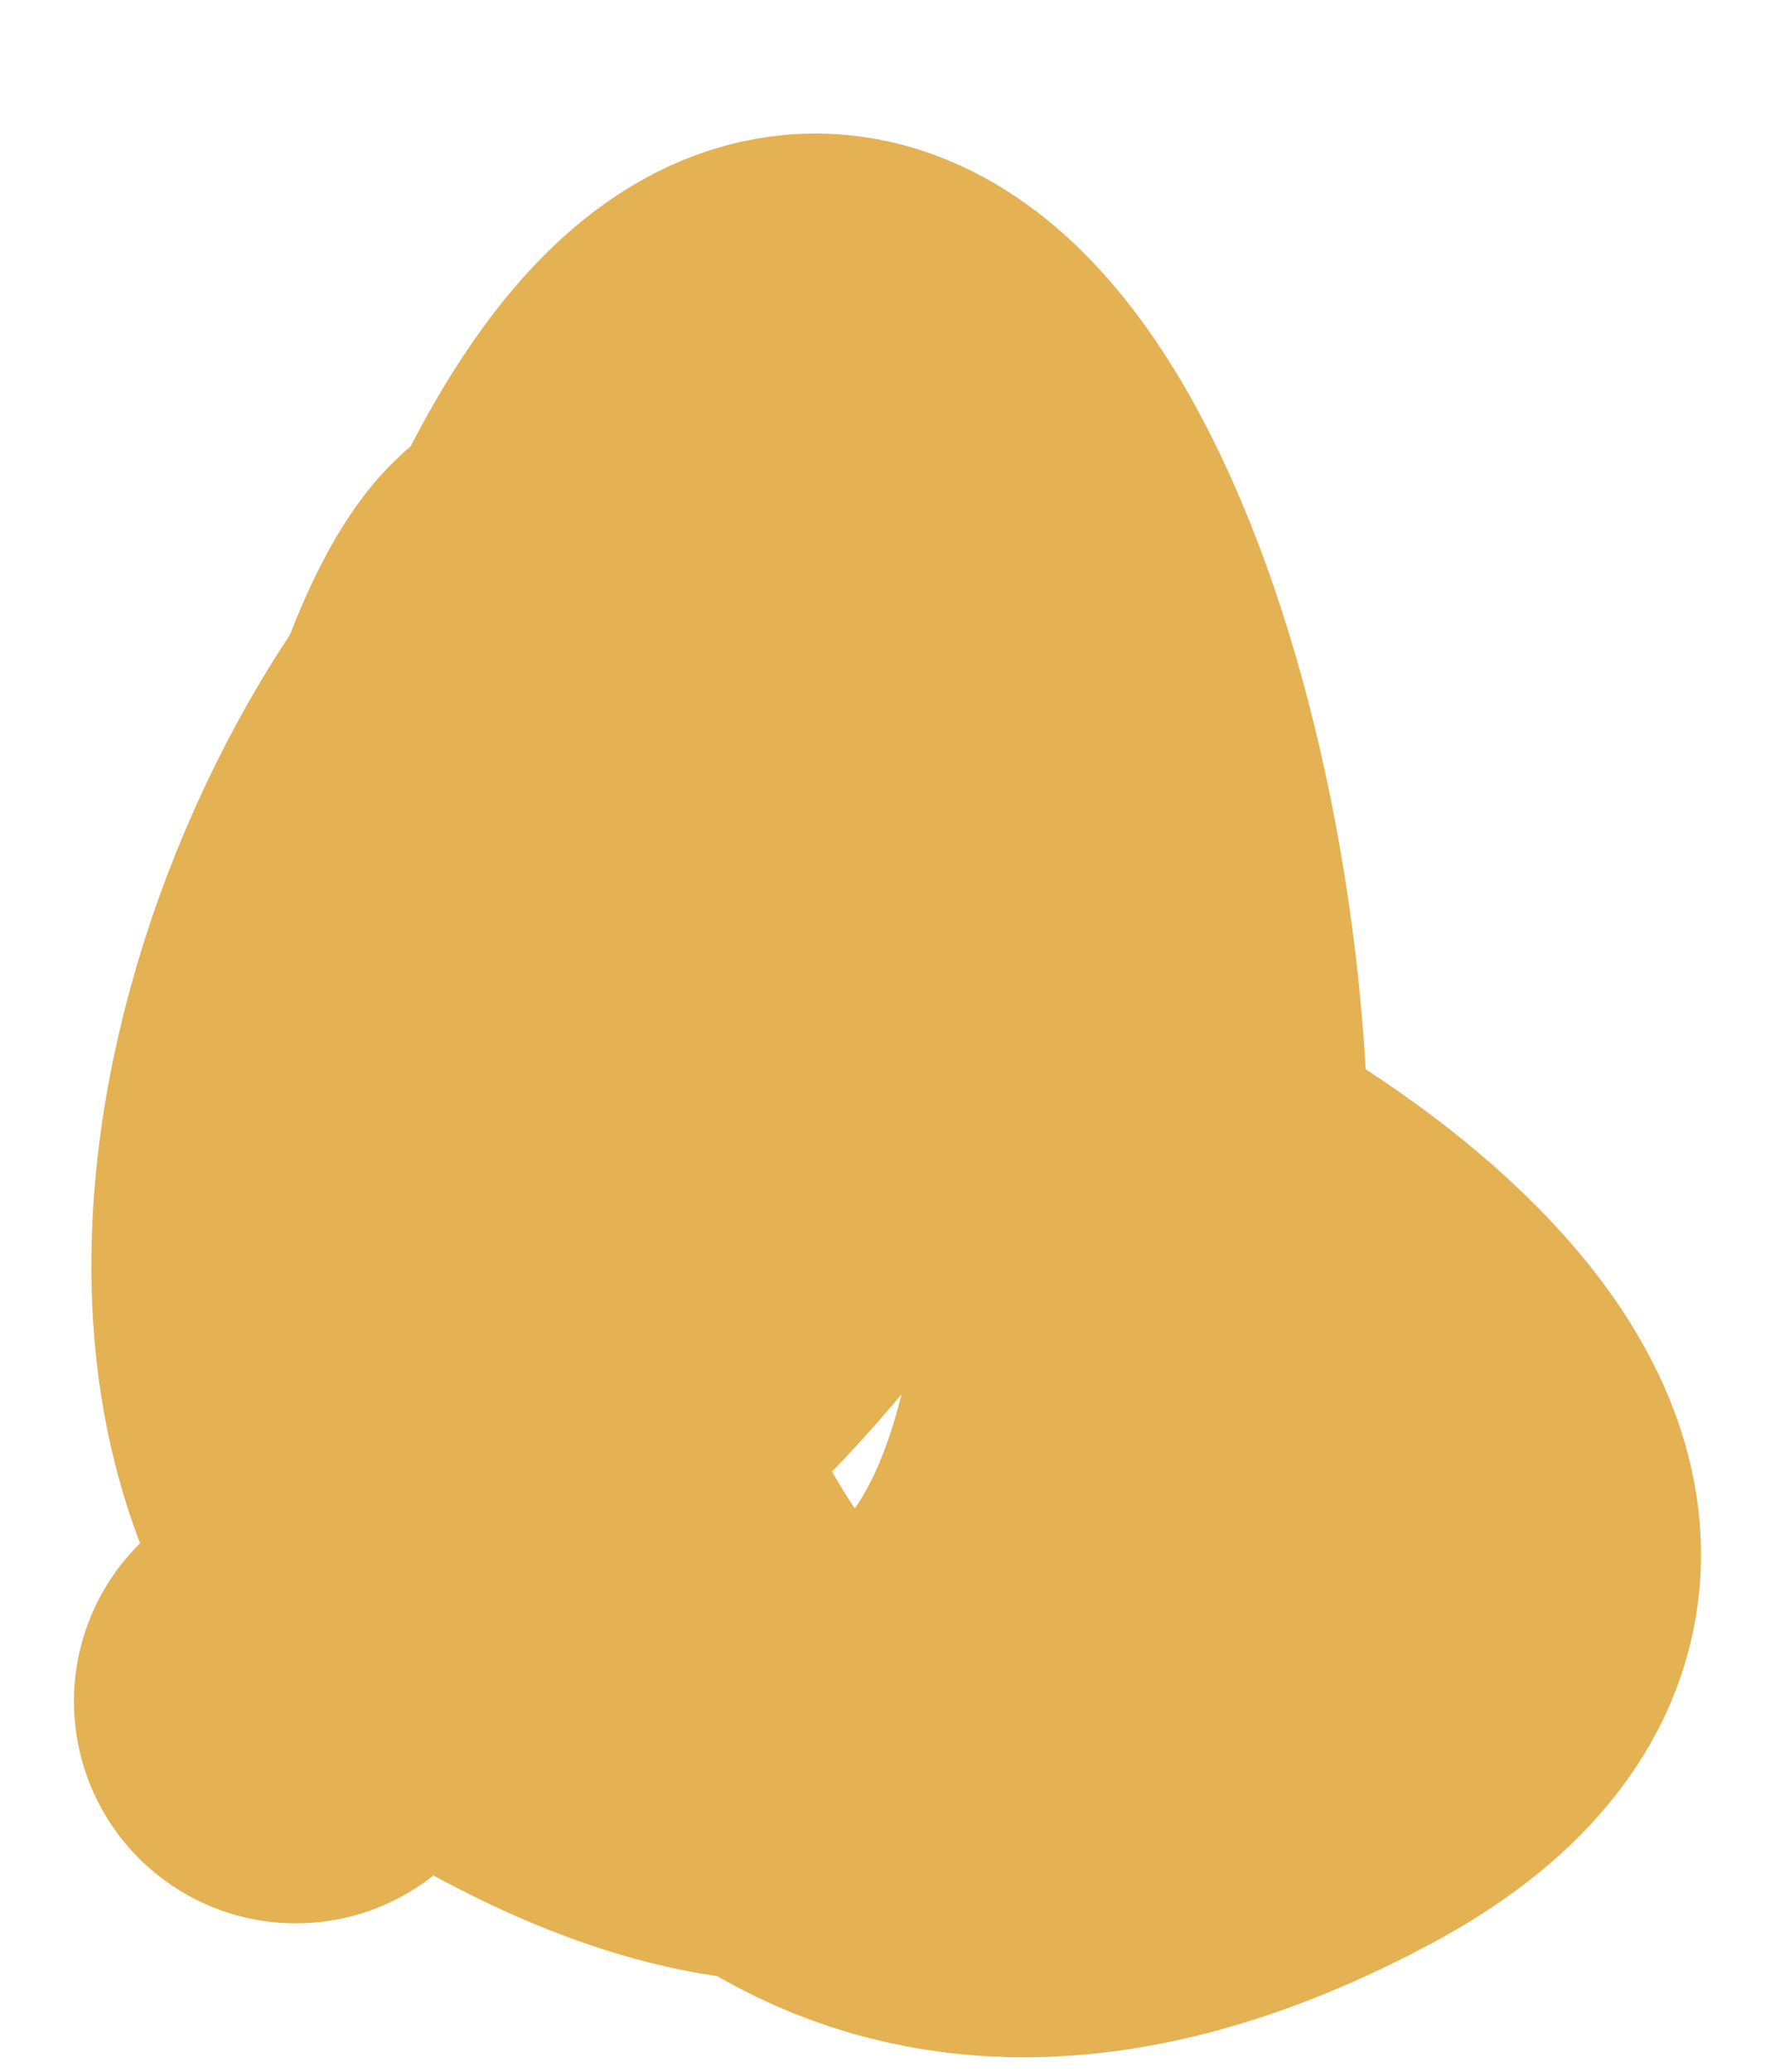 <svg width="12" height="14" viewBox="0 0 12 14" fill="none" xmlns="http://www.w3.org/2000/svg">
<path d="M4.291 5.74C4.012 -0.566 0.549 13.786 5.012 8.379C6.176 6.97 6.89 1.453 3.952 4.221C2.218 5.855 1.037 9.922 3.612 11.337C10.82 15.3 7.089 -3.324 3.867 4.221C2.644 7.084 3.861 14.531 8.958 11.817C11.734 10.338 8.24 8.098 6.837 7.739C2.007 6.505 4.051 9.713 2 11.497" stroke="#DD9E28" stroke-opacity="0.8" stroke-width="3" stroke-linecap="round"/>
</svg>
